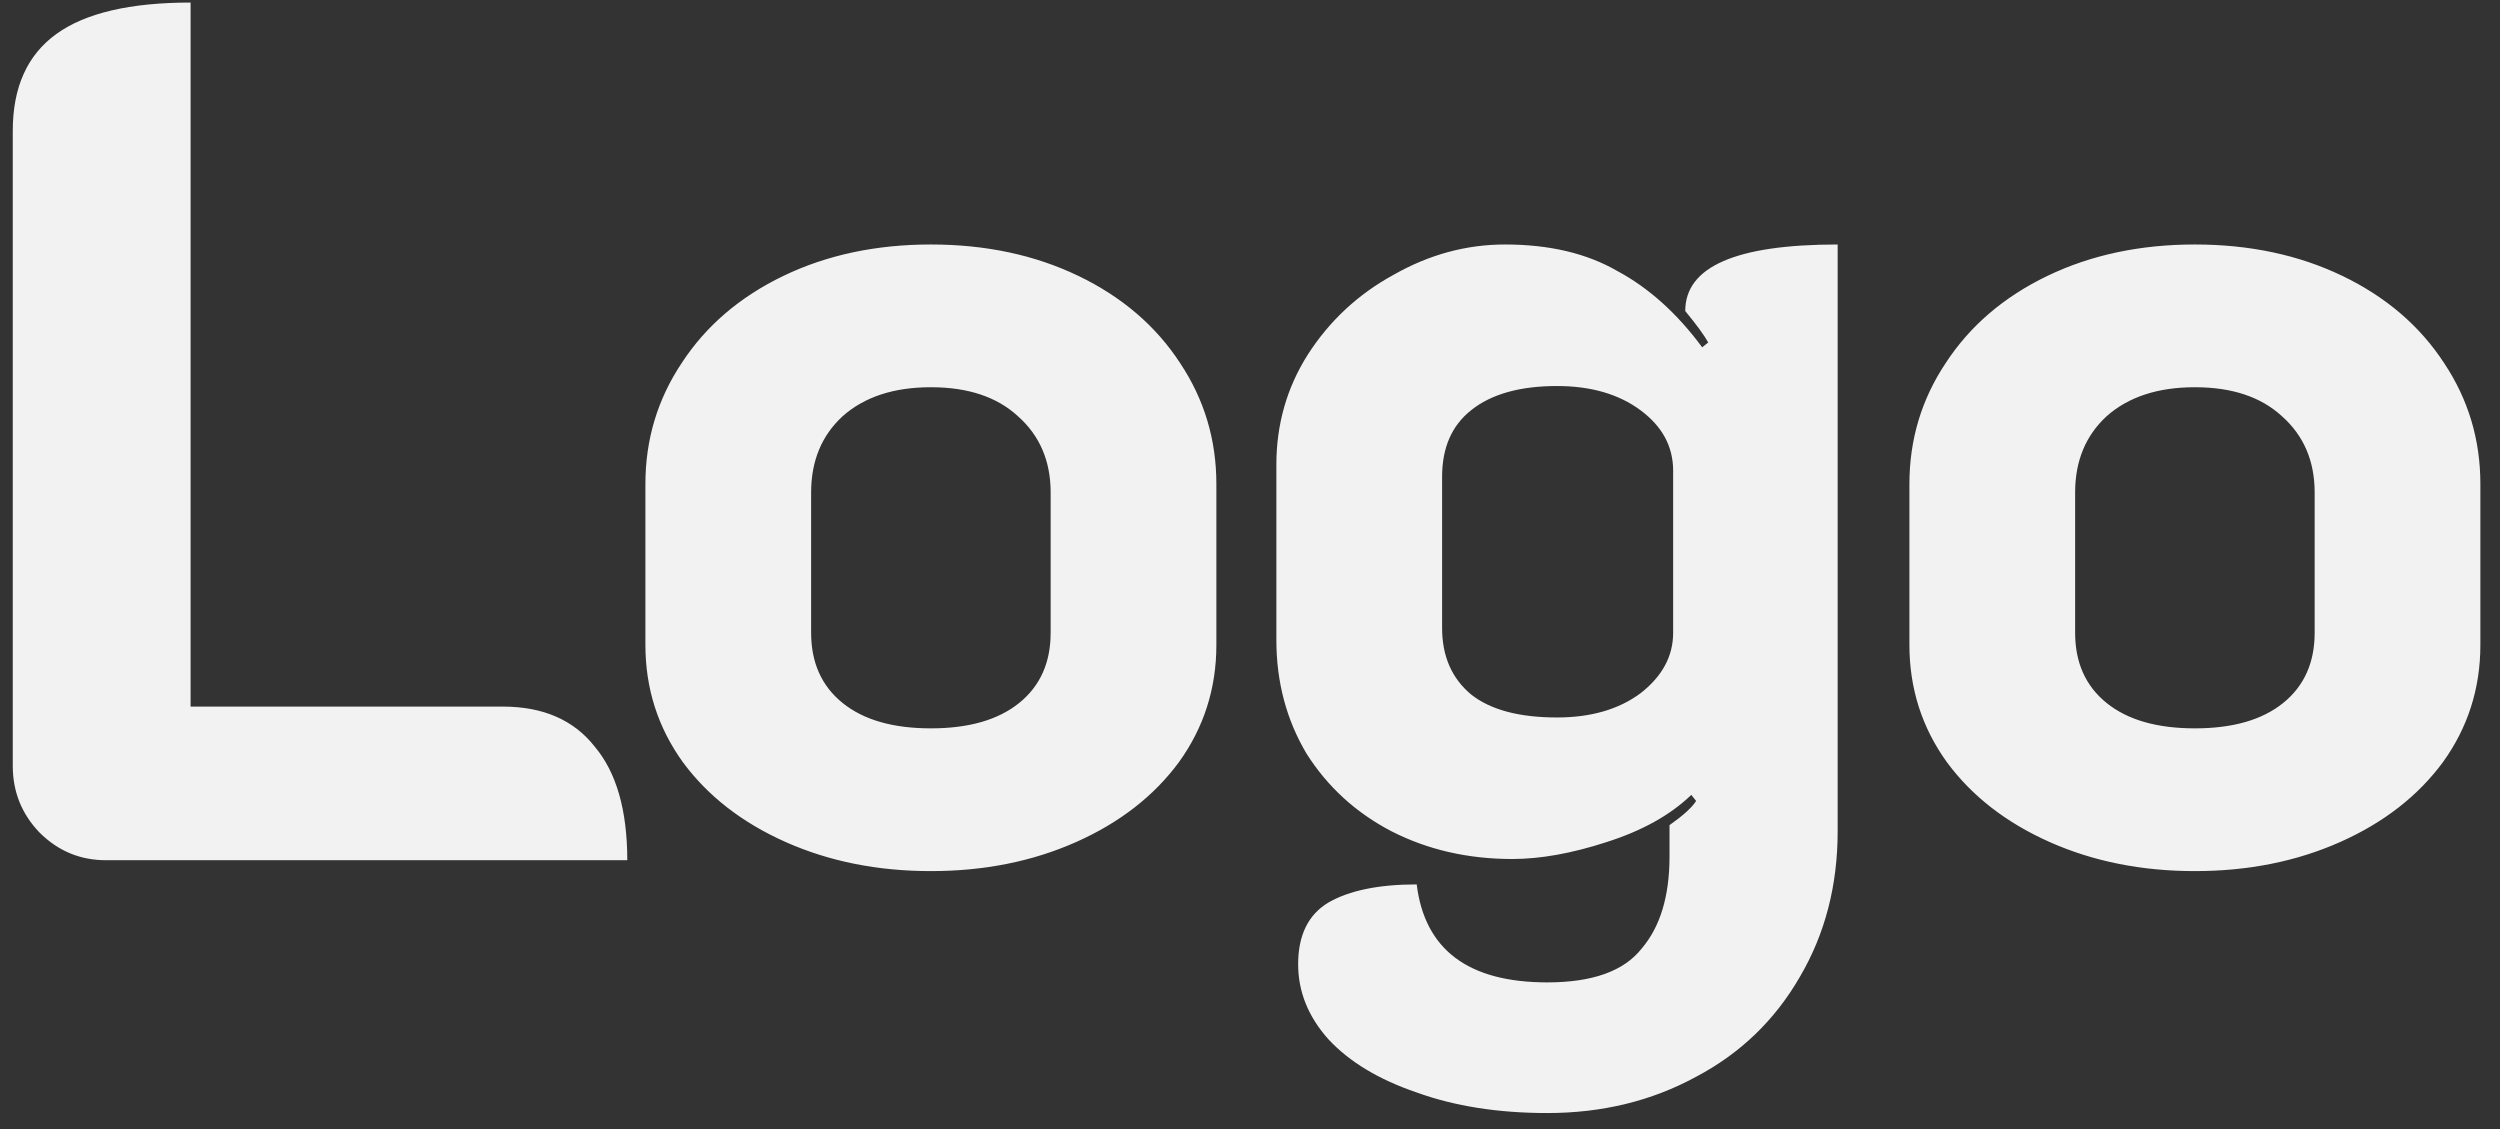 <svg width="93" height="42" viewBox="0 0 93 42" fill="none" xmlns="http://www.w3.org/2000/svg">
<rect x="0" y="0" width="93" height="42" fill="#333333" stroke="none"/>
<path d="M3.94 32C2.98 32 2.155 31.655 1.465 30.965C0.805 30.275 0.475 29.45 0.475 28.49V4.865C0.475 3.245 1.015 2.045 2.095 1.265C3.175 0.485 4.84 0.095 7.09 0.095V26.285H18.7C20.2 26.285 21.34 26.78 22.12 27.77C22.93 28.73 23.335 30.14 23.335 32H3.94ZM34.629 32.405C32.649 32.405 30.849 32.045 29.229 31.325C27.609 30.605 26.334 29.615 25.404 28.355C24.474 27.065 24.009 25.61 24.009 23.99V18.005C24.009 16.355 24.459 14.855 25.359 13.505C26.259 12.125 27.519 11.045 29.139 10.265C30.759 9.485 32.589 9.095 34.629 9.095C36.669 9.095 38.499 9.485 40.119 10.265C41.739 11.045 42.999 12.125 43.899 13.505C44.799 14.855 45.249 16.355 45.249 18.005V23.99C45.249 25.61 44.784 27.065 43.854 28.355C42.924 29.615 41.649 30.605 40.029 31.325C38.409 32.045 36.609 32.405 34.629 32.405ZM34.629 27.095C36.039 27.095 37.134 26.78 37.914 26.15C38.694 25.52 39.084 24.65 39.084 23.54V18.32C39.084 17.15 38.679 16.205 37.869 15.485C37.089 14.765 36.009 14.405 34.629 14.405C33.249 14.405 32.154 14.765 31.344 15.485C30.564 16.205 30.174 17.15 30.174 18.32V23.54C30.174 24.65 30.564 25.52 31.344 26.15C32.124 26.78 33.219 27.095 34.629 27.095ZM57.561 41.405C55.731 41.405 54.111 41.15 52.701 40.64C51.291 40.16 50.196 39.5 49.416 38.66C48.666 37.82 48.291 36.89 48.291 35.87C48.291 34.79 48.666 34.025 49.416 33.575C50.196 33.125 51.291 32.9 52.701 32.9C53.001 35.33 54.621 36.545 57.561 36.545C59.241 36.545 60.411 36.125 61.071 35.285C61.761 34.475 62.106 33.335 62.106 31.865V30.695C62.616 30.335 62.946 30.035 63.096 29.795L62.916 29.57C62.136 30.32 61.086 30.905 59.766 31.325C58.476 31.745 57.306 31.955 56.256 31.955C54.606 31.955 53.106 31.61 51.756 30.92C50.436 30.23 49.386 29.27 48.606 28.04C47.856 26.78 47.481 25.37 47.481 23.81V17.285C47.481 15.785 47.871 14.42 48.651 13.19C49.461 11.93 50.526 10.94 51.846 10.22C53.166 9.47 54.546 9.095 55.986 9.095C57.636 9.095 59.031 9.425 60.171 10.085C61.341 10.715 62.391 11.66 63.321 12.92L63.546 12.74C63.396 12.47 63.111 12.08 62.691 11.57C62.691 9.92 64.581 9.095 68.361 9.095V30.92C68.361 32.93 67.896 34.73 66.966 36.32C66.036 37.94 64.746 39.185 63.096 40.055C61.446 40.955 59.601 41.405 57.561 41.405ZM57.921 26.69C59.181 26.69 60.216 26.39 61.026 25.79C61.836 25.16 62.241 24.41 62.241 23.54V17.51C62.241 16.61 61.836 15.86 61.026 15.26C60.216 14.66 59.181 14.36 57.921 14.36C56.541 14.36 55.476 14.66 54.726 15.26C54.006 15.83 53.646 16.655 53.646 17.735V23.36C53.646 24.41 54.006 25.235 54.726 25.835C55.446 26.405 56.511 26.69 57.921 26.69ZM81.65 32.405C79.67 32.405 77.87 32.045 76.25 31.325C74.63 30.605 73.355 29.615 72.425 28.355C71.495 27.065 71.03 25.61 71.03 23.99V18.005C71.03 16.355 71.48 14.855 72.38 13.505C73.28 12.125 74.54 11.045 76.16 10.265C77.78 9.485 79.61 9.095 81.65 9.095C83.69 9.095 85.52 9.485 87.14 10.265C88.76 11.045 90.02 12.125 90.92 13.505C91.82 14.855 92.27 16.355 92.27 18.005V23.99C92.27 25.61 91.805 27.065 90.875 28.355C89.945 29.615 88.67 30.605 87.05 31.325C85.43 32.045 83.63 32.405 81.65 32.405ZM81.65 27.095C83.06 27.095 84.155 26.78 84.935 26.15C85.715 25.52 86.105 24.65 86.105 23.54V18.32C86.105 17.15 85.7 16.205 84.89 15.485C84.11 14.765 83.03 14.405 81.65 14.405C80.27 14.405 79.175 14.765 78.365 15.485C77.585 16.205 77.195 17.15 77.195 18.32V23.54C77.195 24.65 77.585 25.52 78.365 26.15C79.145 26.78 80.24 27.095 81.65 27.095Z" fill="#F2F2F2"/>
</svg>
